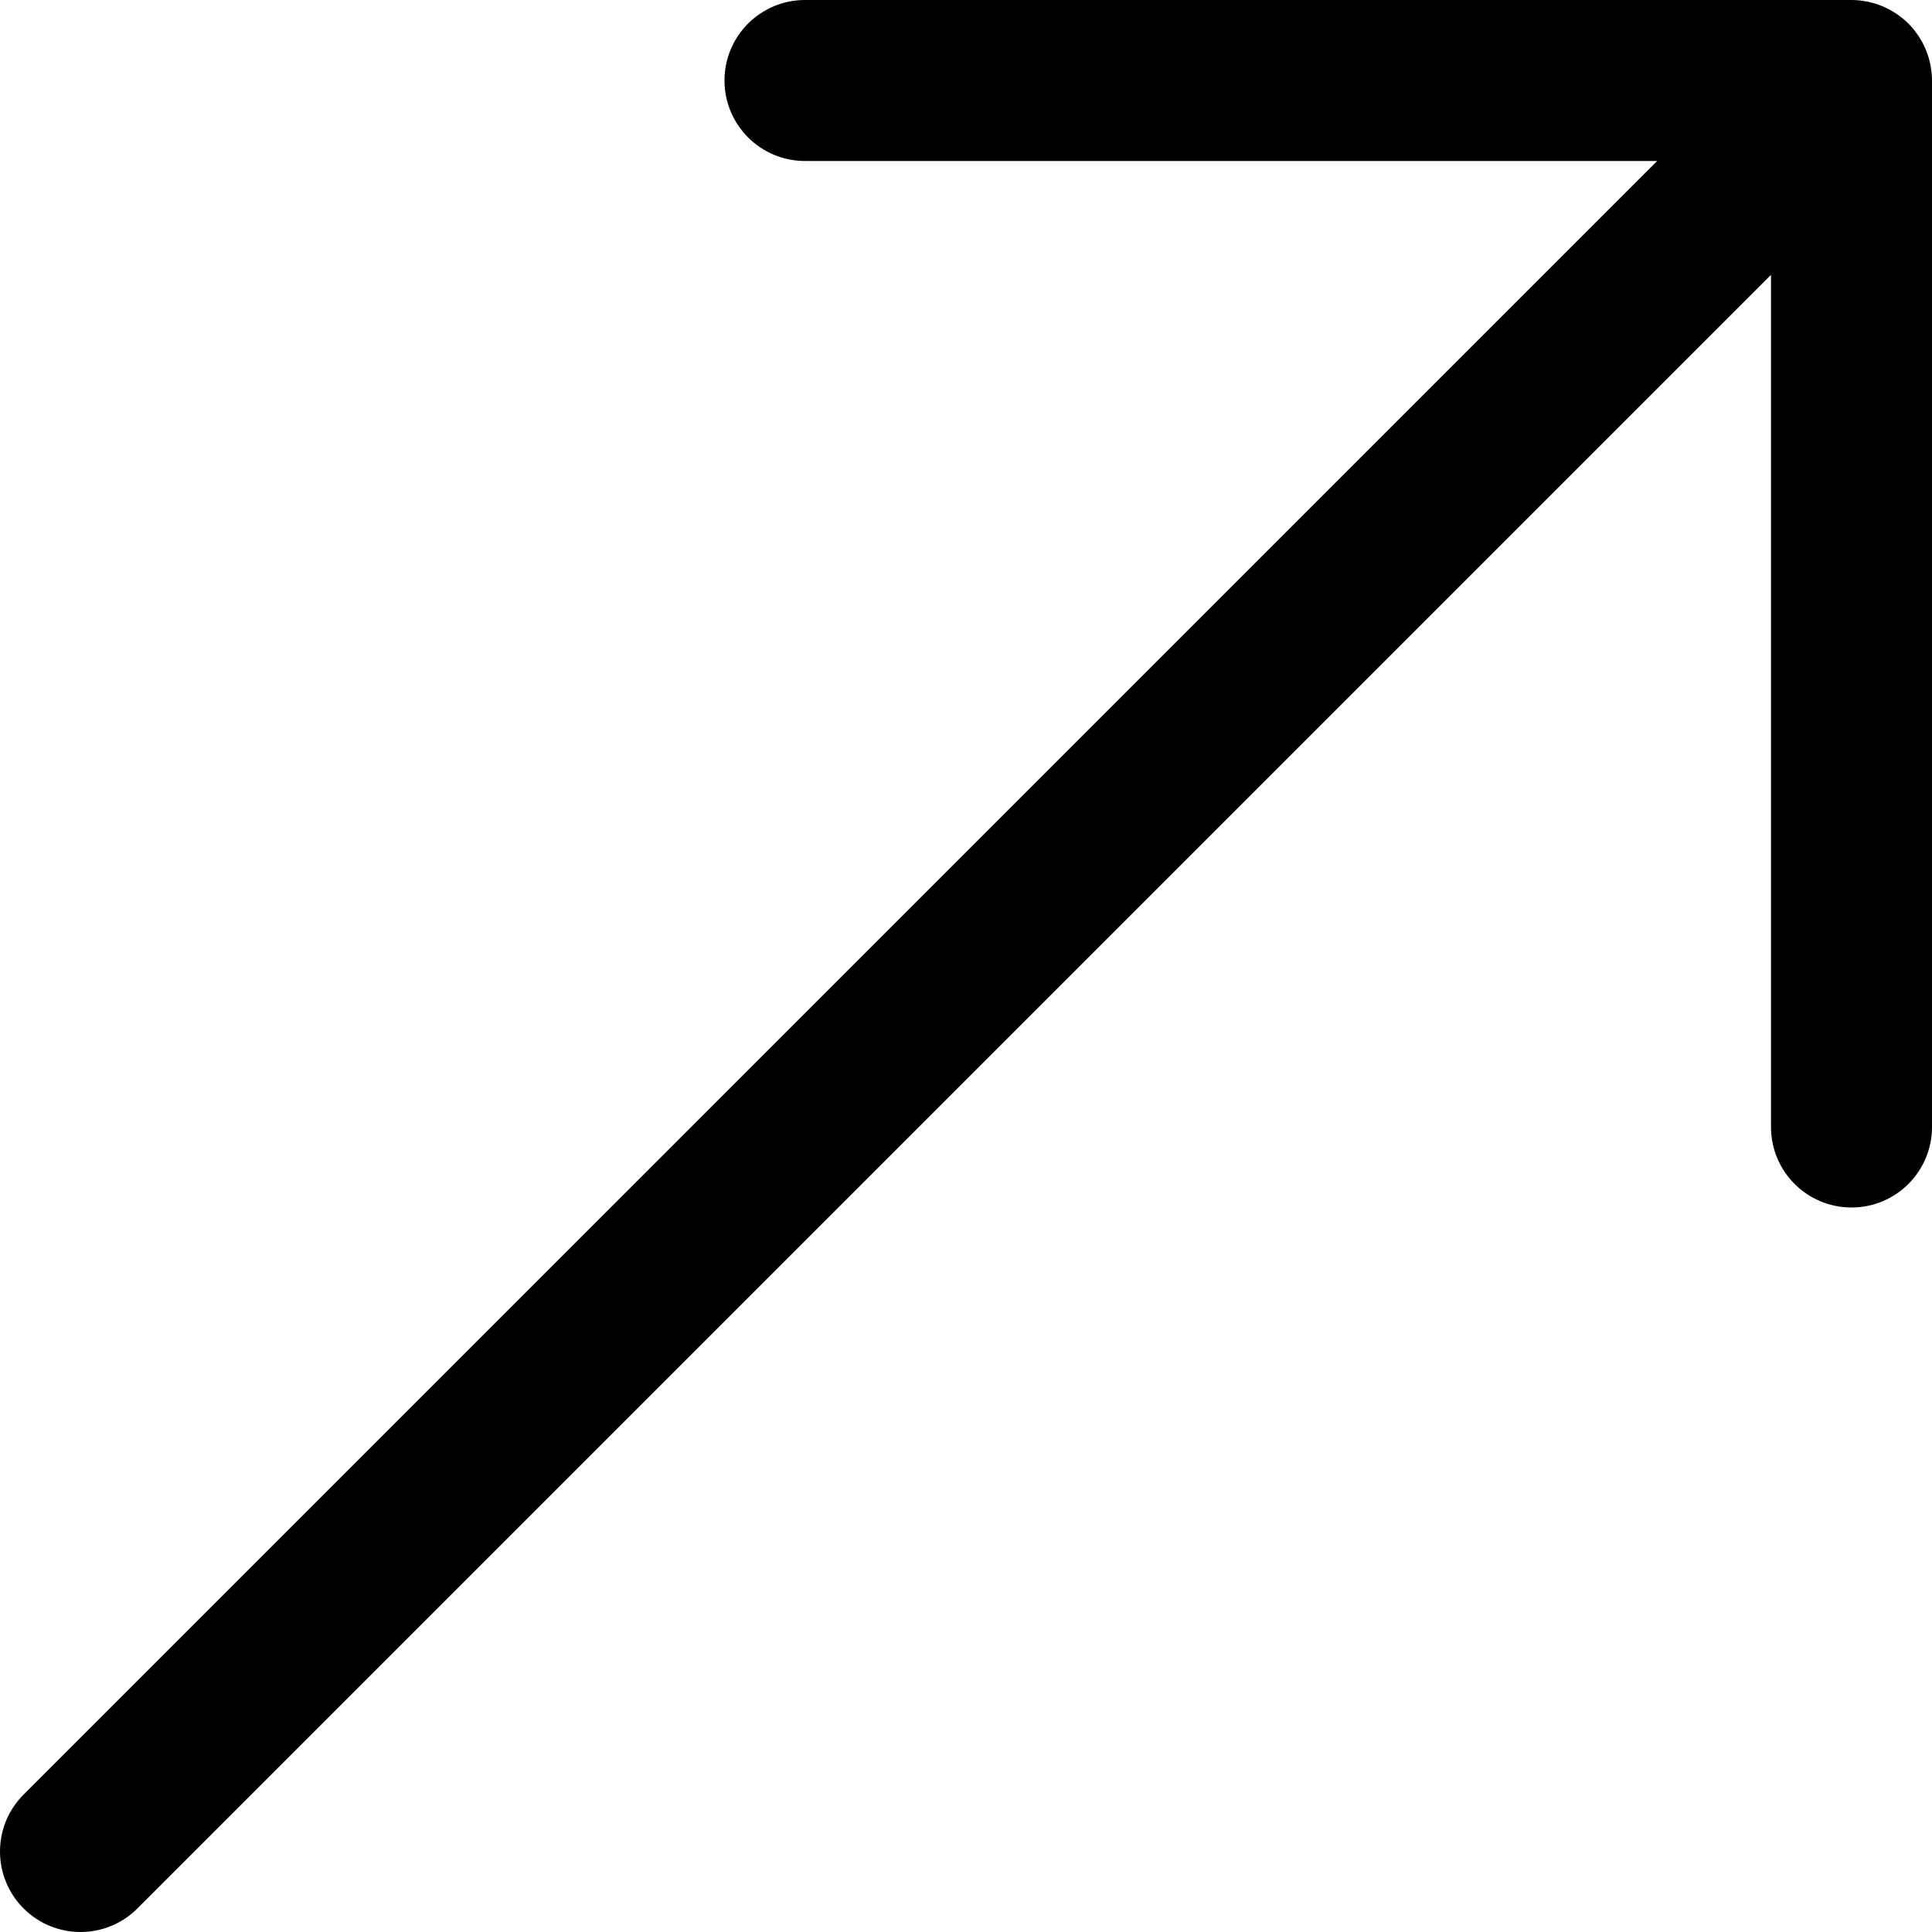 <?xml version="1.0" encoding="iso-8859-1"?>
<!-- Generator: Adobe Illustrator 19.0.0, SVG Export Plug-In . SVG Version: 6.00 Build 0)  -->
<svg version="1.1" id="Layer_1" xmlns="http://www.w3.org/2000/svg" xmlns:xlink="http://www.w3.org/1999/xlink" x="0px" y="0px"
	 viewBox="0 0 512 512" style="enable-background:new 0 0 512 512;" xml:space="preserve">
<g>
	<g>
		<path d="M511.894,19.228c-0.031-0.316-0.09-0.622-0.135-0.933c-0.054-0.377-0.098-0.755-0.172-1.13
			c-0.071-0.358-0.169-0.705-0.258-1.056c-0.081-0.323-0.152-0.648-0.249-0.968c-0.104-0.345-0.234-0.678-0.355-1.015
			c-0.115-0.319-0.22-0.641-0.35-0.956c-0.13-0.315-0.284-0.616-0.428-0.923c-0.153-0.324-0.297-0.651-0.467-0.969
			c-0.158-0.294-0.337-0.574-0.508-0.86c-0.186-0.311-0.362-0.626-0.565-0.93c-0.211-0.316-0.447-0.613-0.674-0.917
			c-0.19-0.253-0.366-0.513-0.568-0.76c-0.443-0.539-0.909-1.058-1.402-1.551c-0.004-0.004-0.007-0.008-0.011-0.012
			c-0.004-0.004-0.008-0.006-0.011-0.01c-0.494-0.493-1.012-0.96-1.552-1.403c-0.247-0.203-0.507-0.379-0.761-0.569
			c-0.303-0.227-0.6-0.462-0.916-0.673c-0.304-0.203-0.619-0.379-0.931-0.565c-0.286-0.171-0.565-0.35-0.859-0.508
			c-0.318-0.17-0.644-0.314-0.969-0.467c-0.307-0.145-0.609-0.298-0.923-0.429c-0.315-0.13-0.637-0.236-0.957-0.35
			c-0.337-0.121-0.669-0.25-1.013-0.354c-0.32-0.097-0.646-0.168-0.969-0.249c-0.351-0.089-0.698-0.187-1.055-0.258
			c-0.375-0.074-0.753-0.119-1.13-0.173c-0.311-0.044-0.617-0.104-0.933-0.135C492.072,0.037,491.37,0,490.667,0H213.333
			C201.551,0,192,9.551,192,21.333c0,11.782,9.551,21.333,21.333,21.333h225.83L6.248,475.582c-8.331,8.331-8.331,21.839,0,30.17
			c8.331,8.331,21.839,8.331,30.17,0L469.333,72.837v225.83c0,11.782,9.551,21.333,21.333,21.333S512,310.449,512,298.667V21.335
			C512,20.631,511.963,19.928,511.894,19.228z"/>
	</g>
</g>
<g>
</g>
<g>
</g>
<g>
</g>
<g>
</g>
<g>
</g>
<g>
</g>
<g>
</g>
<g>
</g>
<g>
</g>
<g>
</g>
<g>
</g>
<g>
</g>
<g>
</g>
<g>
</g>
<g>
</g>
</svg>

